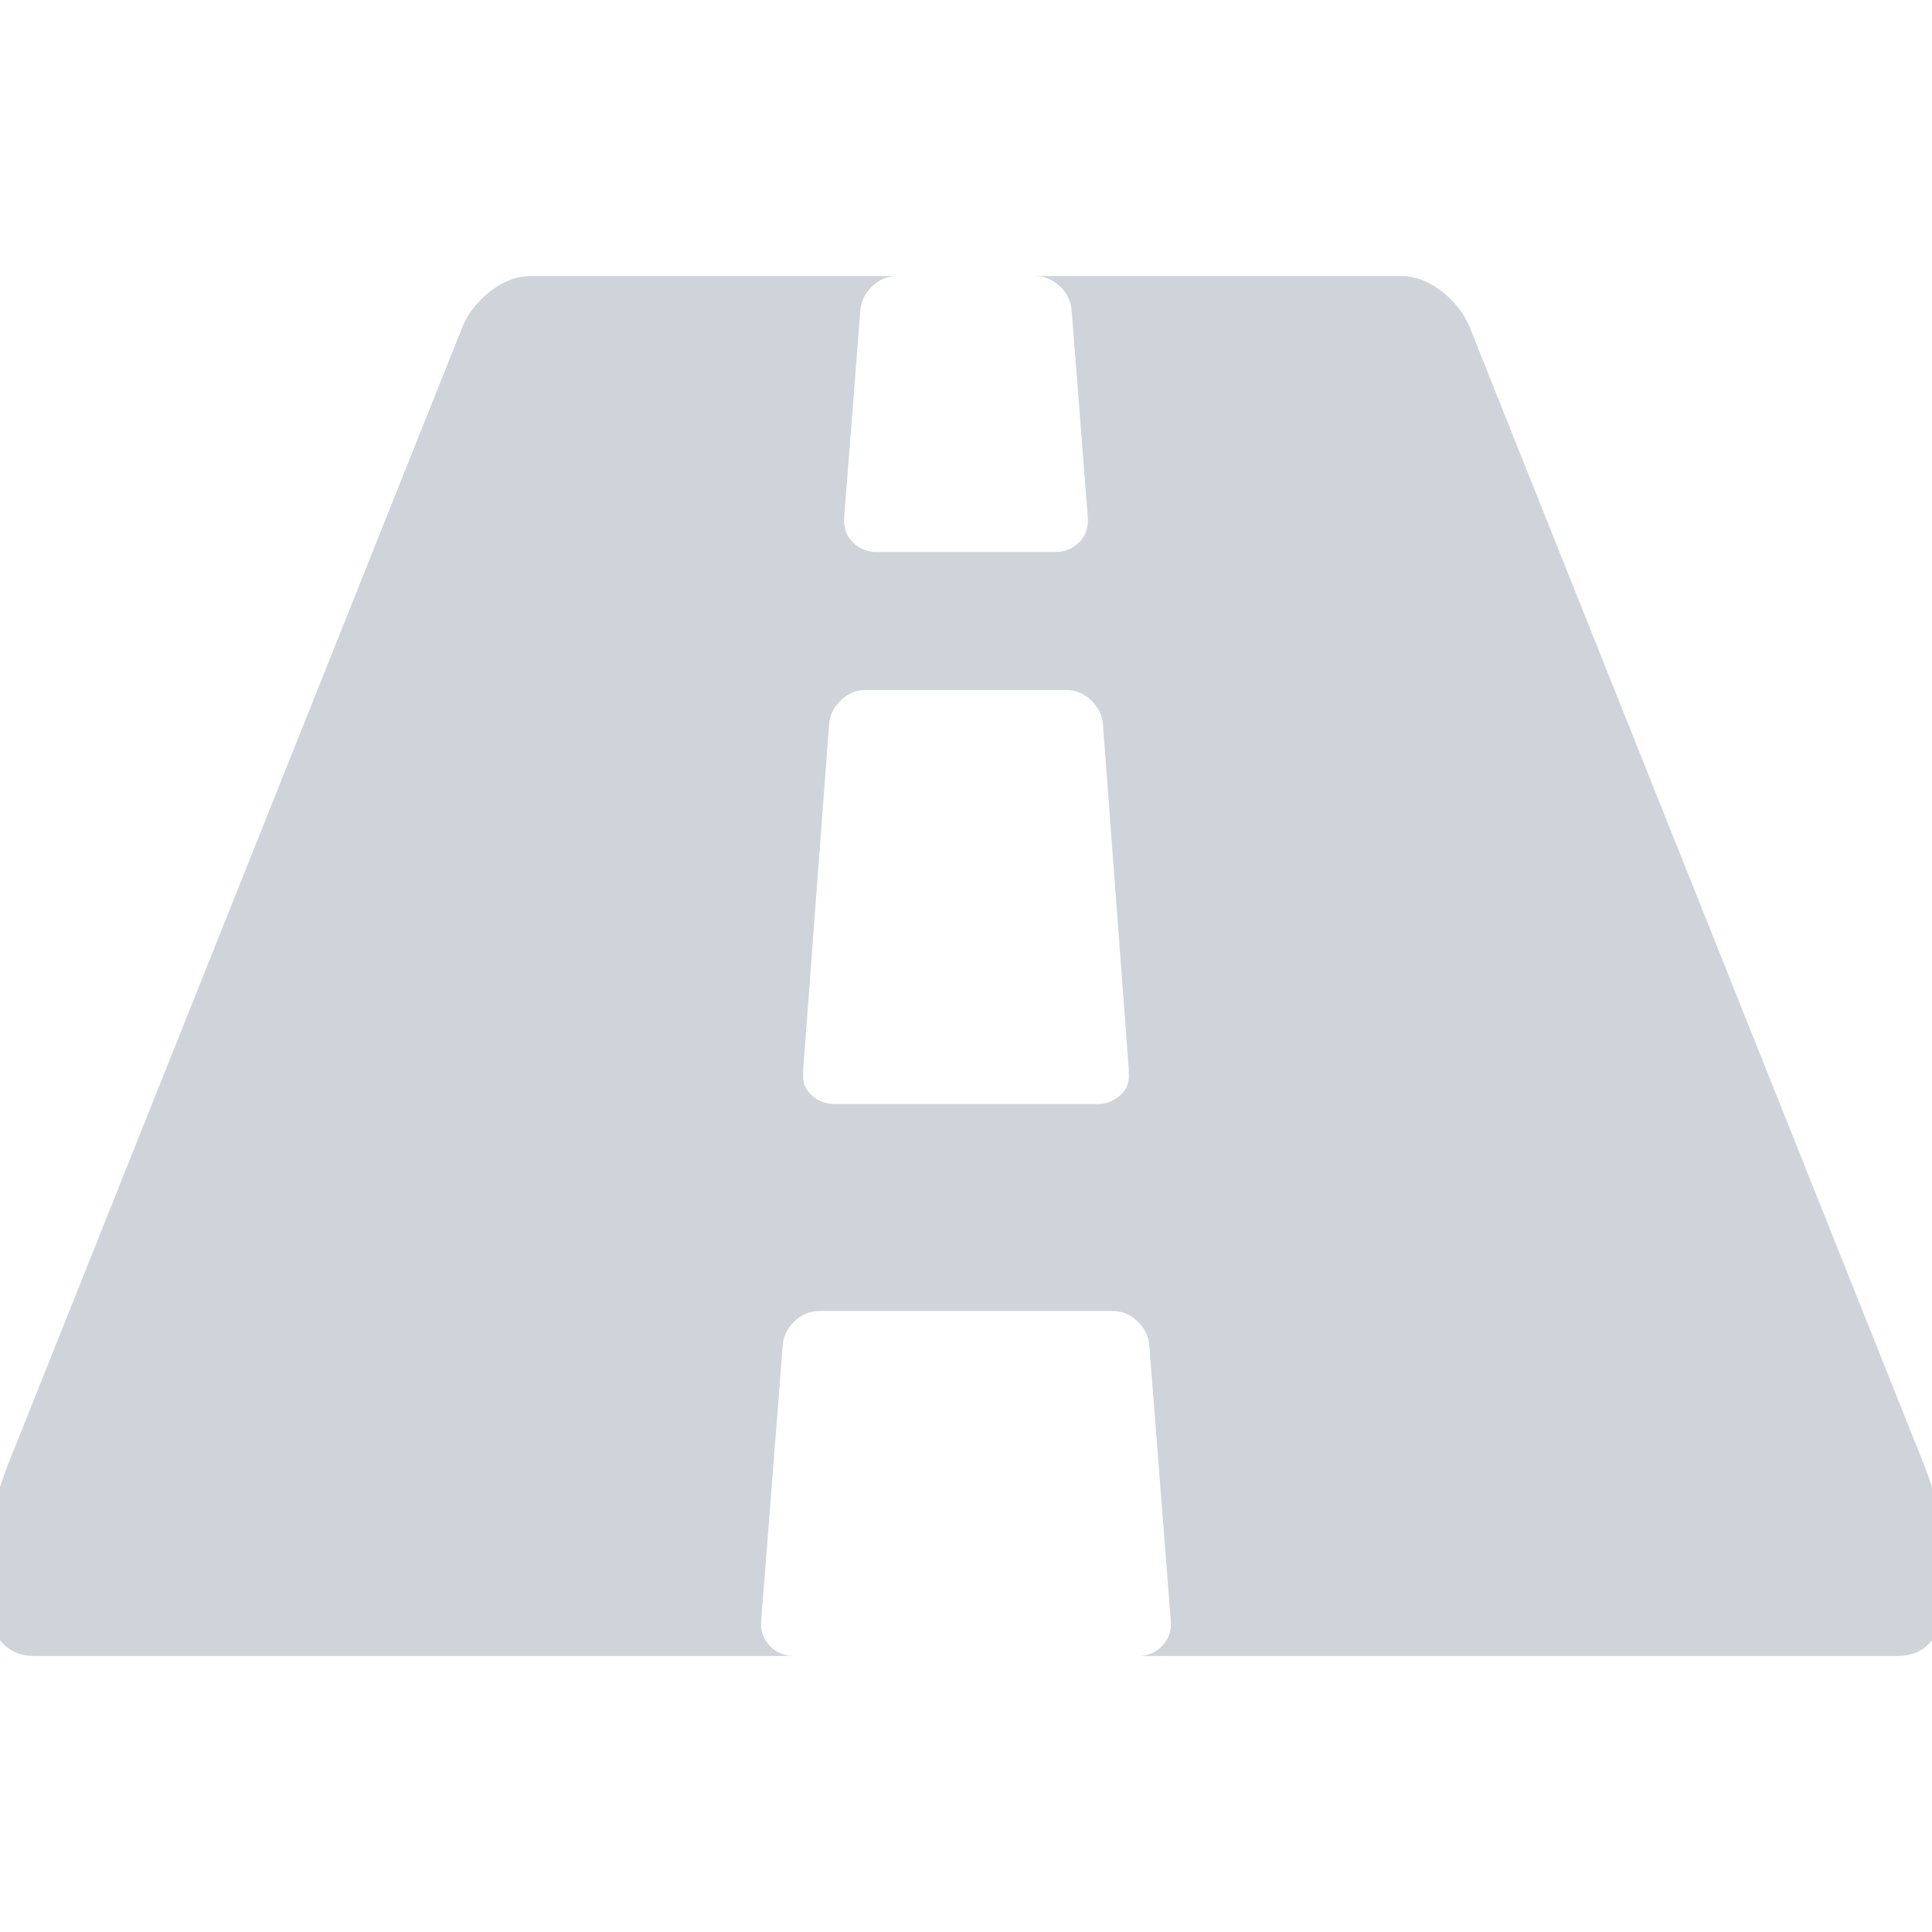 <?xml version="1.0" ?><svg viewBox="0 0 1792 1792" xmlns="http://www.w3.org/2000/svg" fill="#ced4da"><path d="M1047 996v-4l-24-320q-1-13-11-22.5t-23-9.5h-186q-13 0-23 9.5t-11 22.5l-24 320v4q-1 12 8 20t21 8h244q12 0 21-8t8-20zm759 467q0 73-46 73h-704q13 0 22-9.5t8-22.5l-20-256q-1-13-11-22.5t-23-9.5h-272q-13 0-23 9.5t-11 22.5l-20 256q-1 13 8 22.5t22 9.5h-704q-46 0-46-73 0-54 26-116l417-1044q8-19 26-33t38-14h339q-13 0-23 9.5t-11 22.5l-15 192q-1 14 8 23t22 9h166q13 0 22-9t8-23l-15-192q-1-13-11-22.5t-23-9.5h339q20 0 38 14t26 33l417 1044q26 62 26 116z"/></svg>